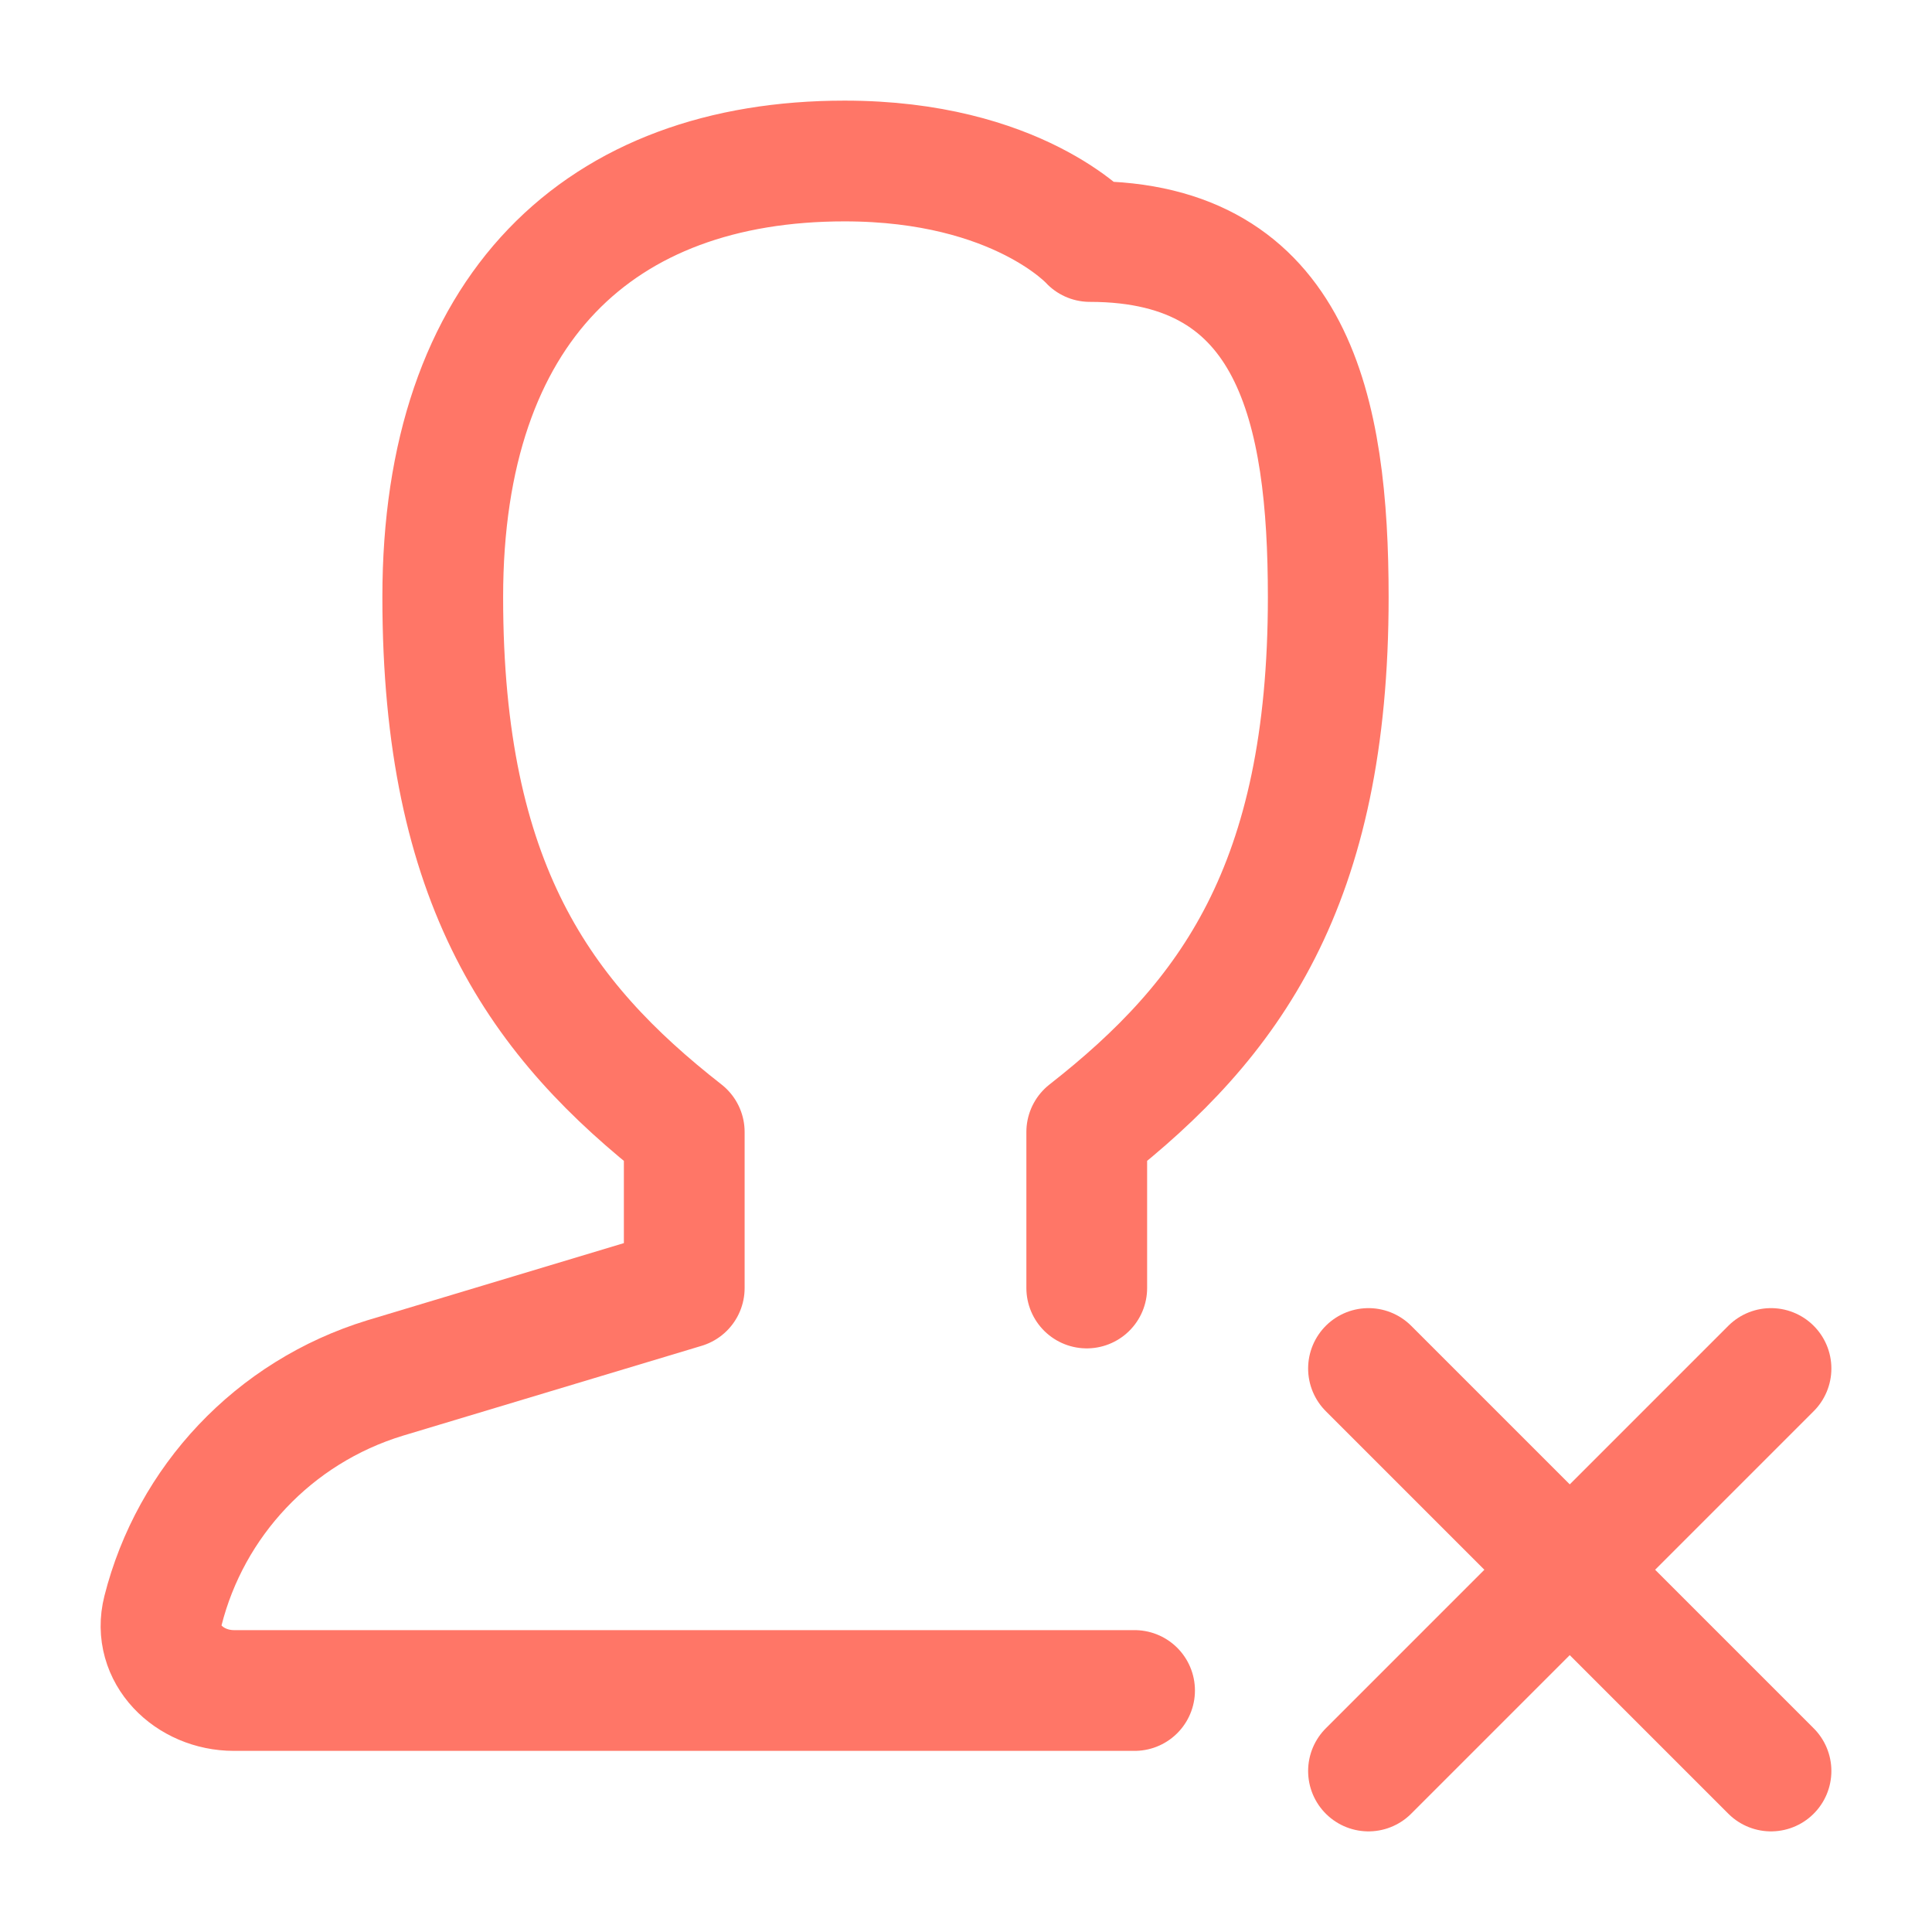<svg xmlns="http://www.w3.org/2000/svg" viewBox="0 0 24 24" width="24" height="24" color="#ff7667" fill="none">
    <path d="M13.5 16V14.062C15.281 12.668 16.5 11 16.5 7.417C16.5 5.097 16.077 3 13.539 3C13.539 3 12.643 2 10.492 2C7.455 2 5.5 3.827 5.5 7.417C5.5 11 6.719 12.669 8.5 14.062V16L4.784 17.118C3.397 17.542 2.366 18.655 2.024 20.01C1.888 20.546 2.351 21 2.906 21H14.094" stroke="#ff7667" stroke-width="1.5" stroke-linecap="round" stroke-linejoin="round"></path>
    <path d="M17 22L19.5 19.5M19.5 19.5L22 17M19.5 19.5L17 17M19.5 19.5L22 22" stroke="#ff7667" stroke-width="1.5" stroke-linecap="round" stroke-linejoin="round"></path>
</svg>